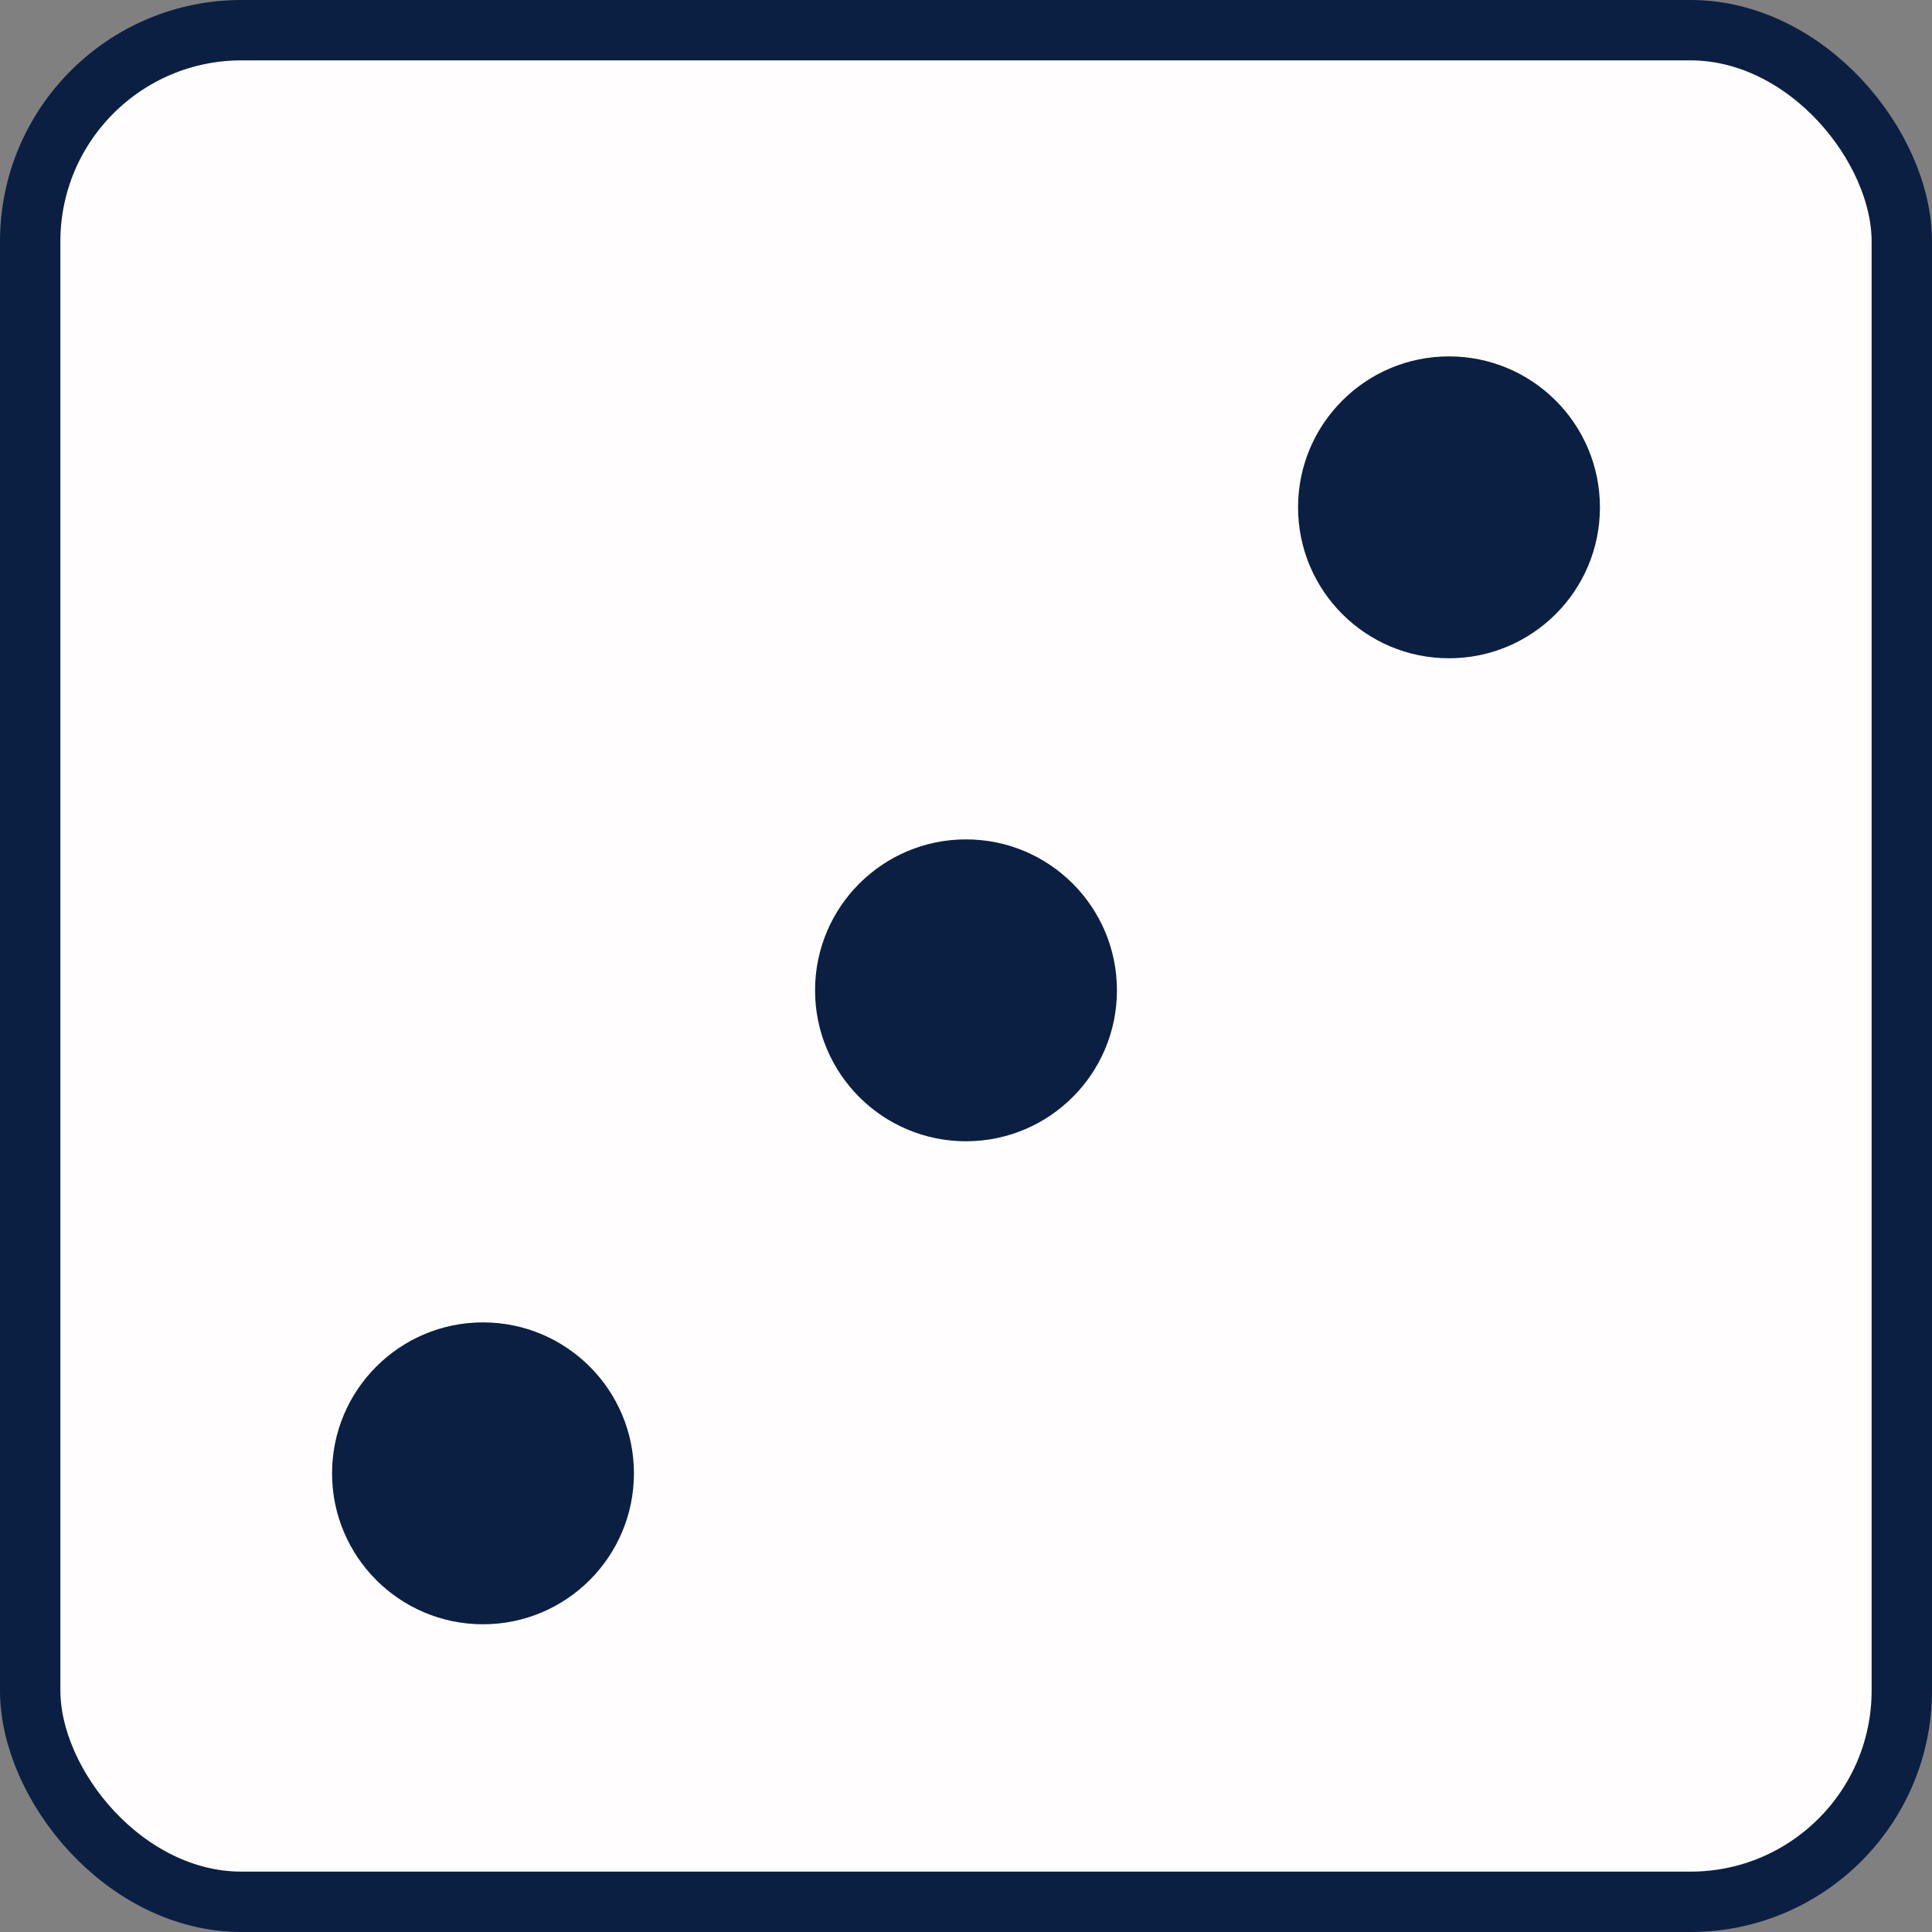<svg width="32" height="32" viewBox="0 0 32 32" fill="none" xmlns="http://www.w3.org/2000/svg">
<rect x="0" y="0" width="32" height="32" fill="#808080" stroke="none"/>
<rect x="0.5" y="0.5" width="31" height="31" rx="3.5" fill="#FFFDFD" stroke="#0B1F42"/>
<circle cx="24" cy="8.403" r="2.5" fill="#0B1F42"/>
<circle cx="16" cy="16.403" r="2.5" fill="#0B1F42"/>
<circle cx="8" cy="24.403" r="2.5" fill="#0B1F42"/>
</svg>
